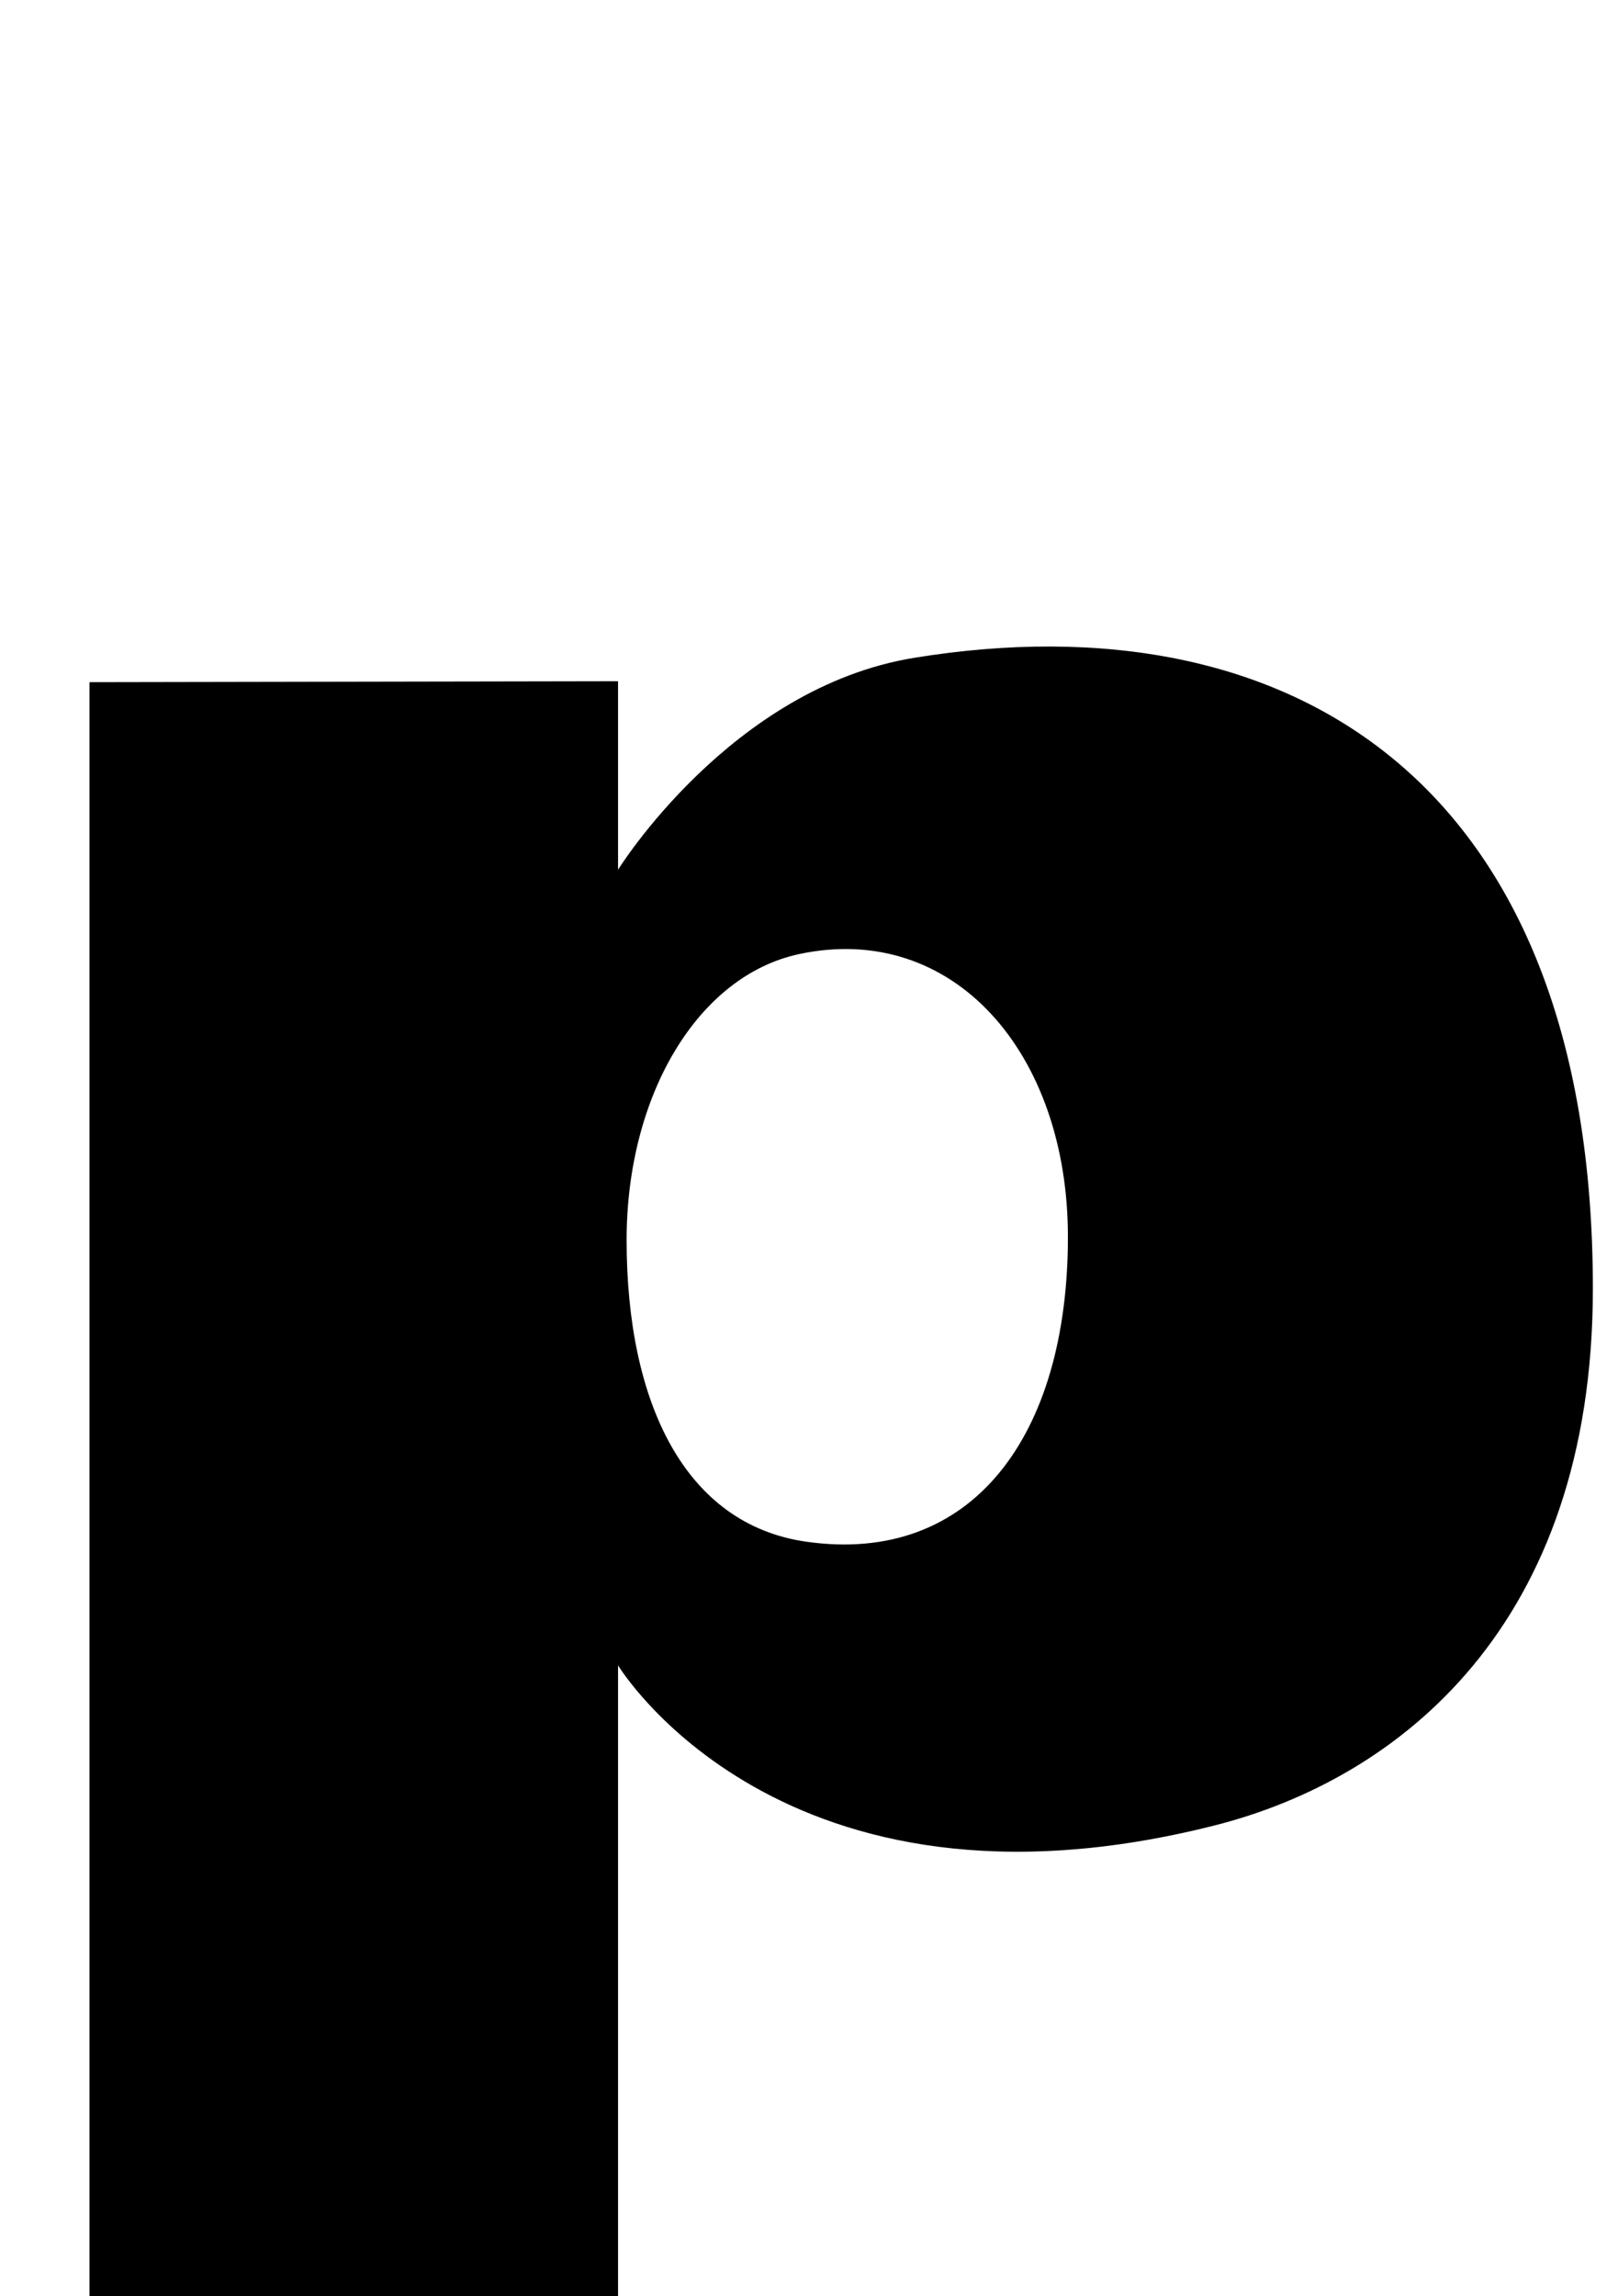 <?xml version="1.0" standalone="no"?>
<!DOCTYPE svg PUBLIC "-//W3C//DTD SVG 1.1//EN" "http://www.w3.org/Graphics/SVG/1.1/DTD/svg11.dtd" >
<svg xmlns="http://www.w3.org/2000/svg" xmlns:xlink="http://www.w3.org/1999/xlink" version="1.1" viewBox="-10 0 705 1000">
  <g transform="matrix(1 0 0 -1 0 800)">
   <path fill="currentColor"
d="M388.388 513.512c163.373 26.572 295.662 -53.31 295.662 -274.708c0 -146.724 -84.475 -213.524 -164.931 -233.864c-188.921 -47.773 -259.822 69.754 -259.822 69.754v-315.1h-230.297v743.298l230.297 0.41v-82.097s49.127 79.308 129.091 92.307z
M341.353 128.535c72.091 -10.252 113.96 45.887 113.96 132.781c0 80.21 -50.07 137.497 -117.158 123.145c-44.042 -9.432 -75.126 -61.388 -75.126 -124.58c0 -70.655 25.261 -123.801 78.324 -131.346z" />
  </g>

</svg>
